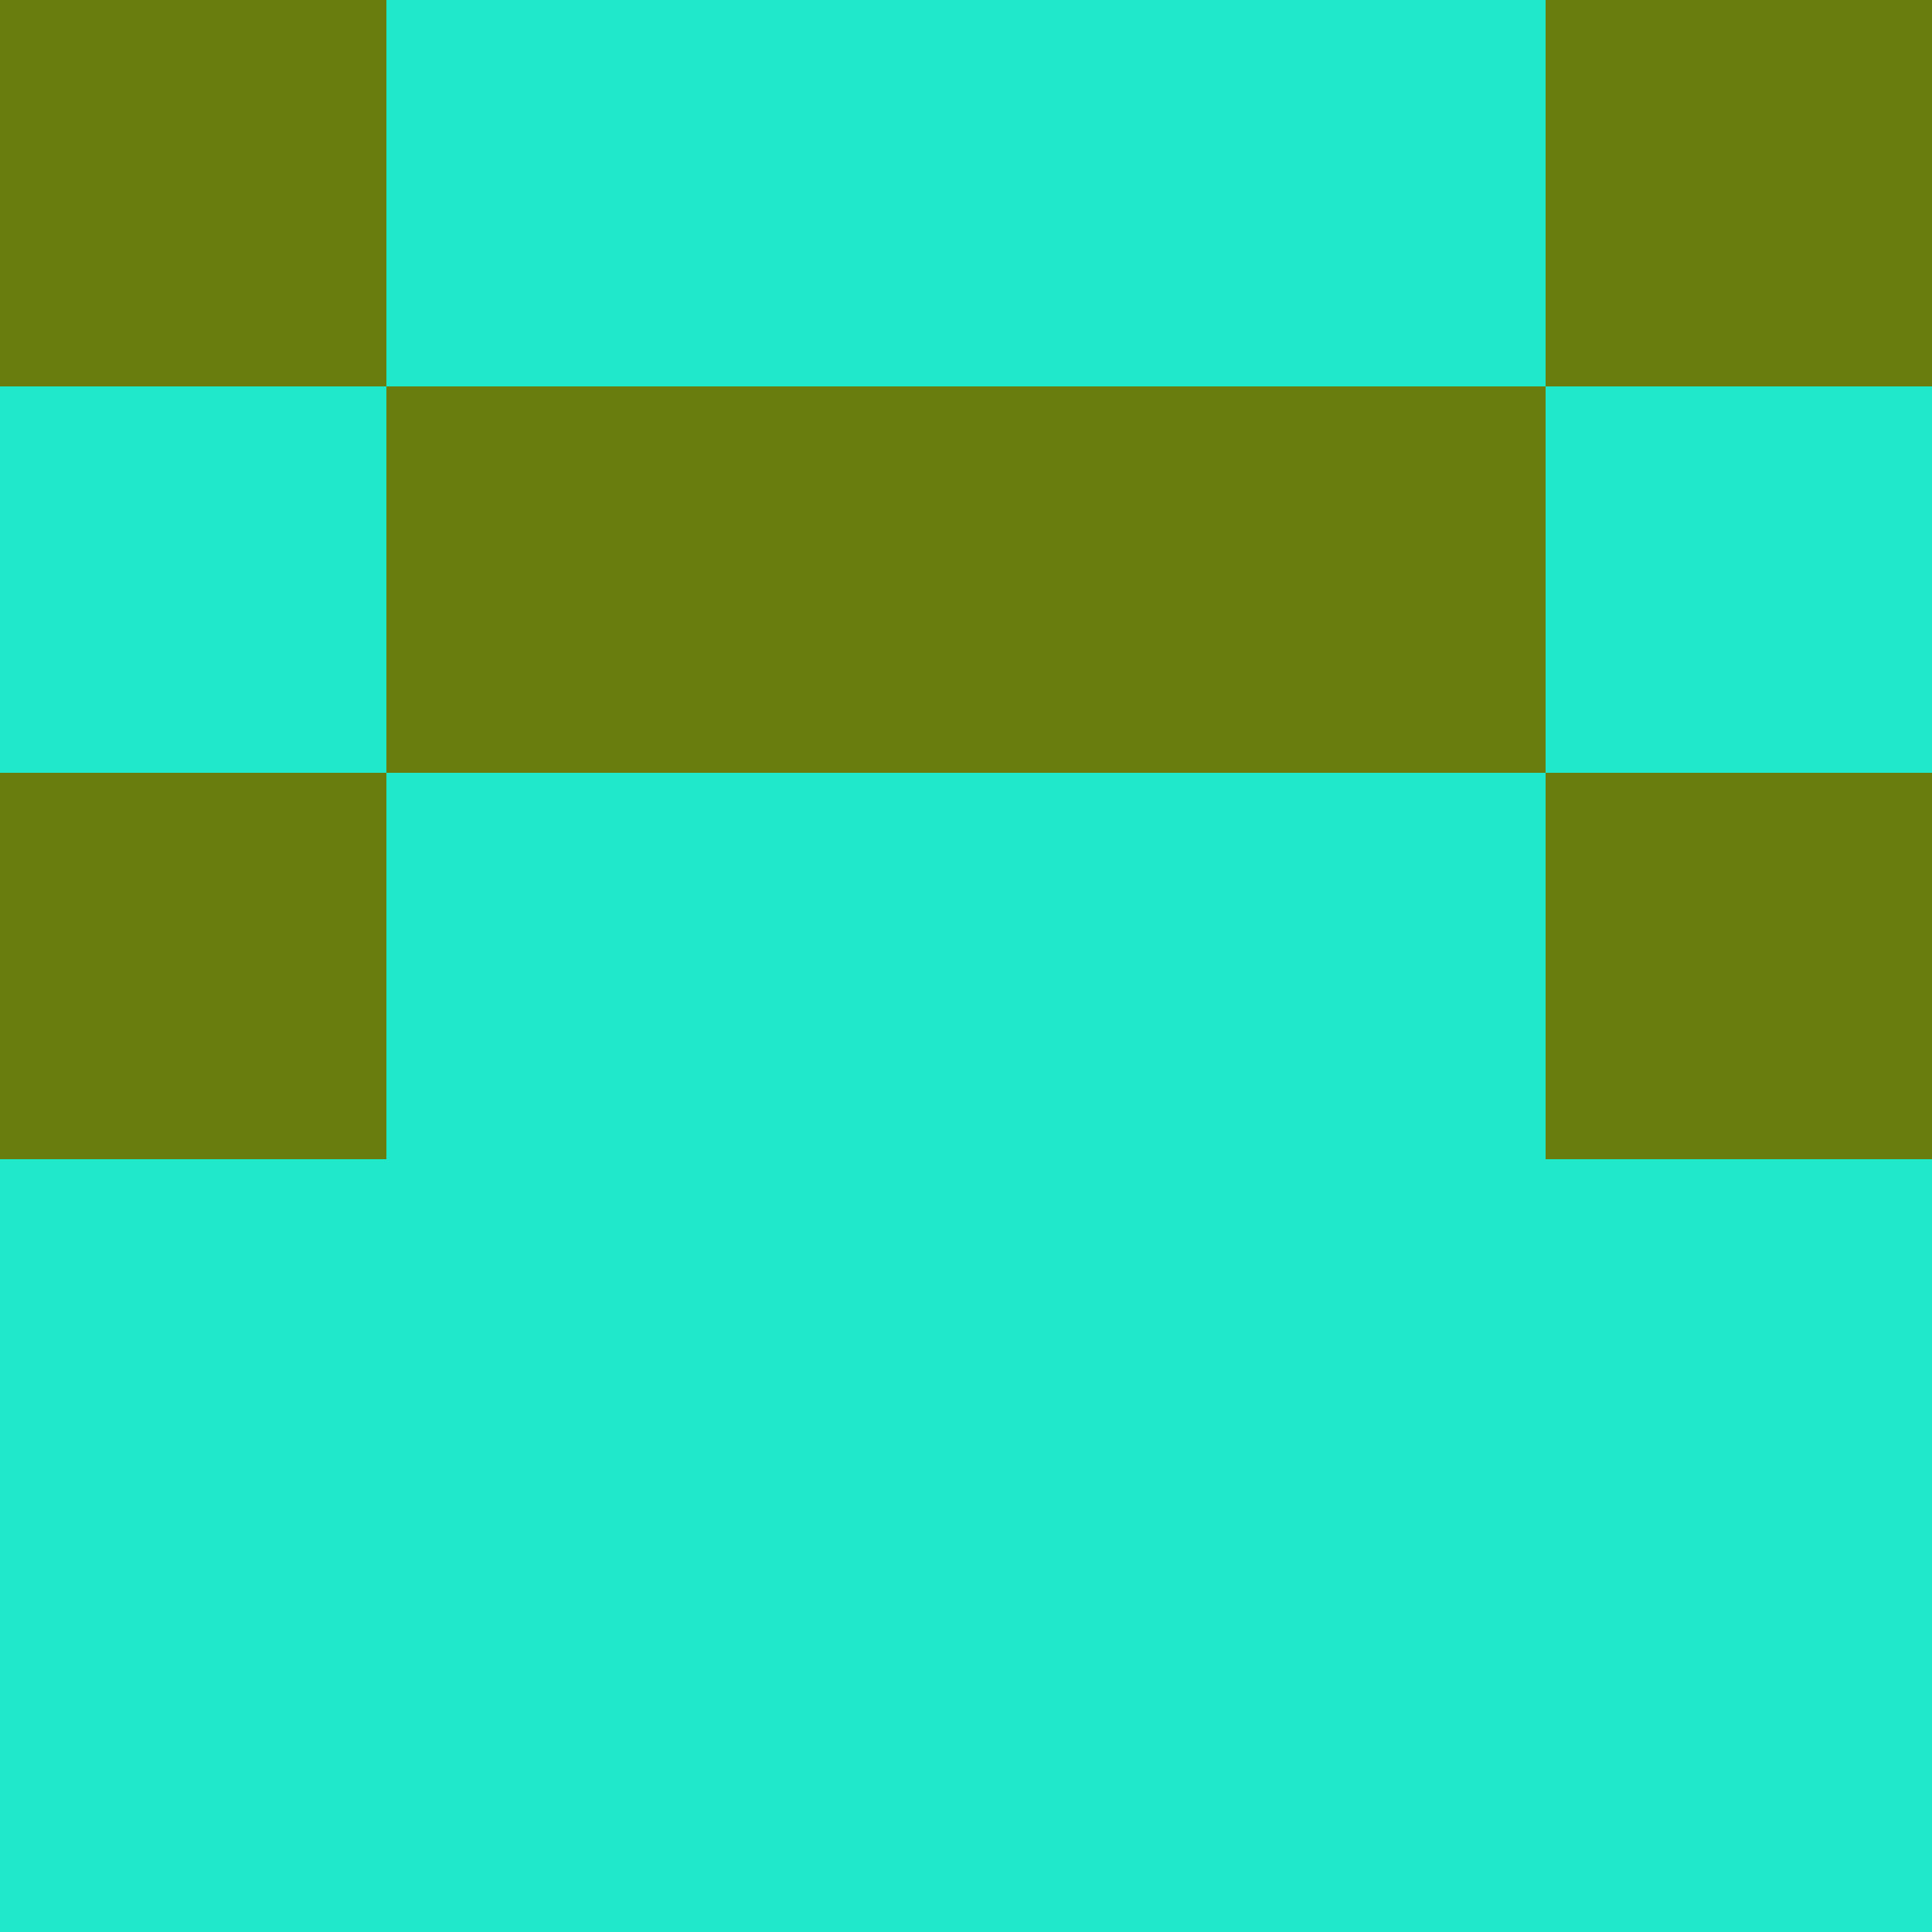 <?xml version="1.0" encoding="utf-8"?>
<!DOCTYPE svg PUBLIC "-//W3C//DTD SVG 20010904//EN"
        "http://www.w3.org/TR/2001/REC-SVG-20010904/DTD/svg10.dtd">

<svg width="400" height="400" viewBox="0 0 5 5"
    xmlns="http://www.w3.org/2000/svg"
    xmlns:xlink="http://www.w3.org/1999/xlink">
            <rect x="0" y="0" width="1" height="1" fill="#687D0D" />
        <rect x="0" y="1" width="1" height="1" fill="#20E8CB" />
        <rect x="0" y="2" width="1" height="1" fill="#687D0D" />
        <rect x="0" y="3" width="1" height="1" fill="#20E8CB" />
        <rect x="0" y="4" width="1" height="1" fill="#20E8CB" />
                <rect x="1" y="0" width="1" height="1" fill="#20E8CB" />
        <rect x="1" y="1" width="1" height="1" fill="#687D0D" />
        <rect x="1" y="2" width="1" height="1" fill="#20E8CB" />
        <rect x="1" y="3" width="1" height="1" fill="#20E8CB" />
        <rect x="1" y="4" width="1" height="1" fill="#20E8CB" />
                <rect x="2" y="0" width="1" height="1" fill="#20E8CB" />
        <rect x="2" y="1" width="1" height="1" fill="#687D0D" />
        <rect x="2" y="2" width="1" height="1" fill="#20E8CB" />
        <rect x="2" y="3" width="1" height="1" fill="#20E8CB" />
        <rect x="2" y="4" width="1" height="1" fill="#20E8CB" />
                <rect x="3" y="0" width="1" height="1" fill="#20E8CB" />
        <rect x="3" y="1" width="1" height="1" fill="#687D0D" />
        <rect x="3" y="2" width="1" height="1" fill="#20E8CB" />
        <rect x="3" y="3" width="1" height="1" fill="#20E8CB" />
        <rect x="3" y="4" width="1" height="1" fill="#20E8CB" />
                <rect x="4" y="0" width="1" height="1" fill="#687D0D" />
        <rect x="4" y="1" width="1" height="1" fill="#20E8CB" />
        <rect x="4" y="2" width="1" height="1" fill="#687D0D" />
        <rect x="4" y="3" width="1" height="1" fill="#20E8CB" />
        <rect x="4" y="4" width="1" height="1" fill="#20E8CB" />
        
</svg>


